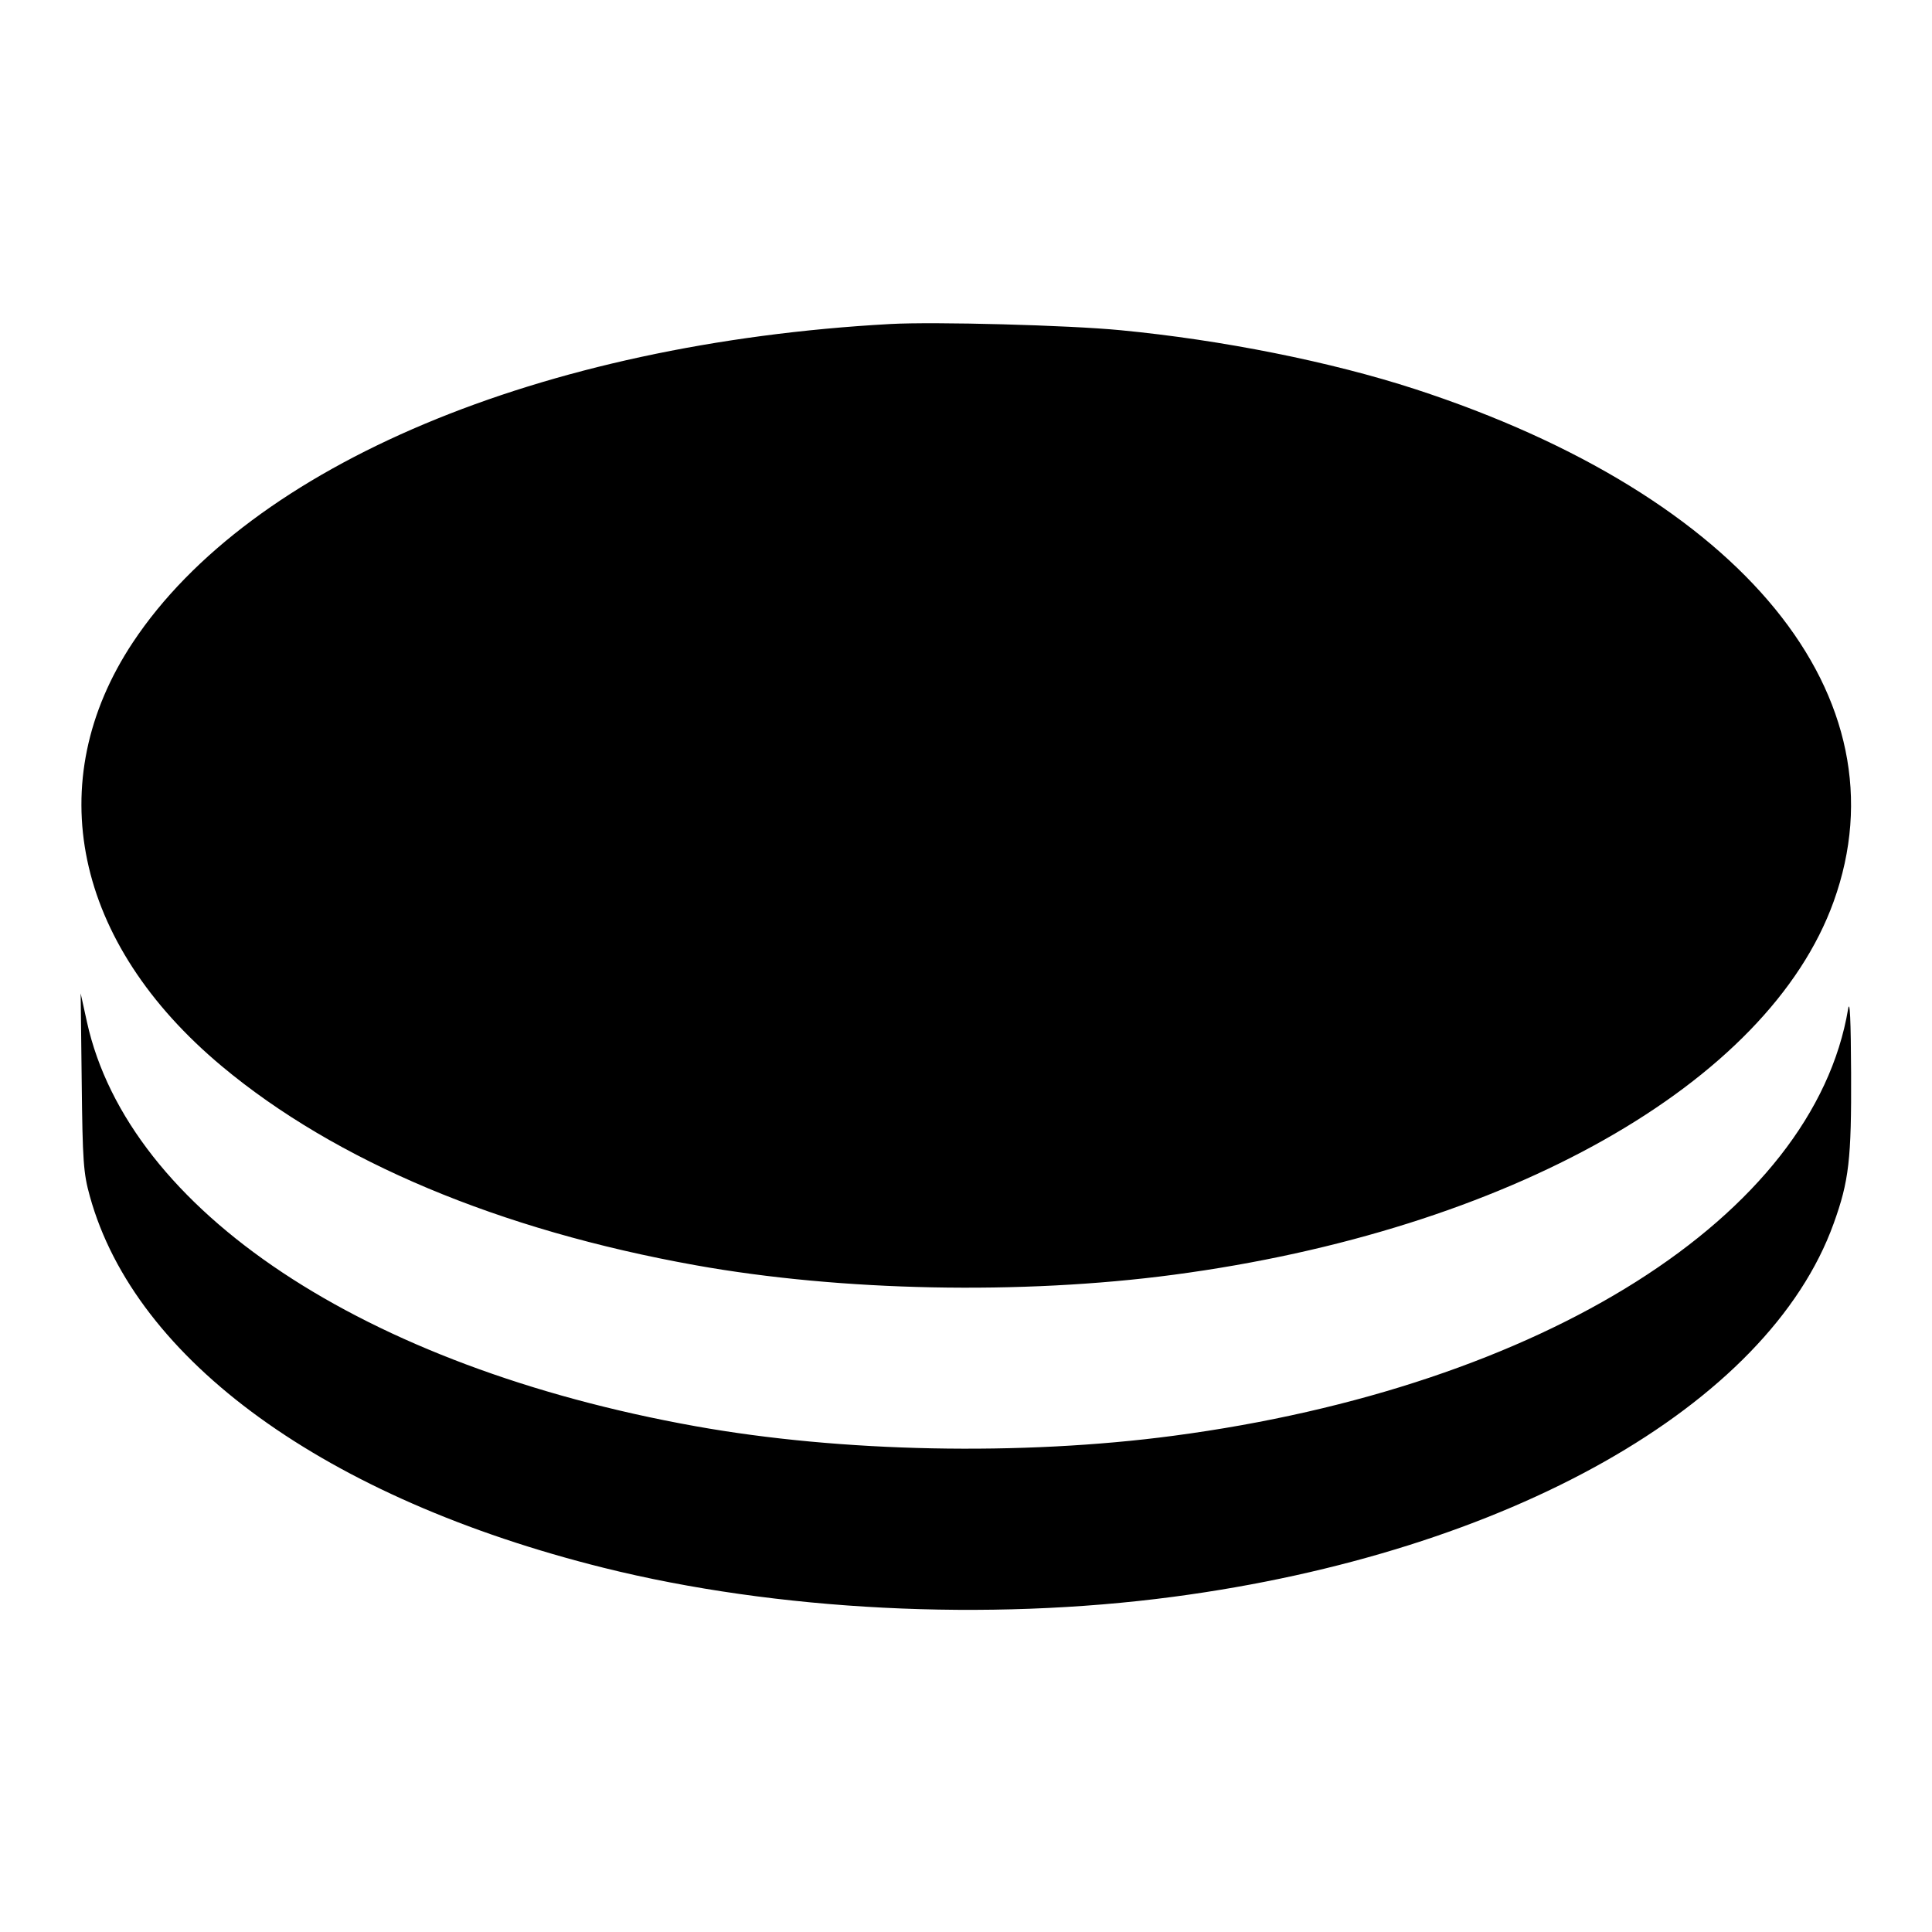 <svg viewBox="0 0 24 24" xmlns="http://www.w3.org/2000/svg"><path d="M11.060 4.025 C 6.716 4.264,3.114 5.777,1.652 7.978 C 0.501 9.712,0.920 11.713,2.758 13.247 C 4.172 14.427,6.202 15.280,8.640 15.717 C 10.444 16.041,12.692 16.086,14.575 15.836 C 18.730 15.285,21.965 13.457,22.778 11.200 C 23.694 8.661,21.654 6.163,17.580 4.834 C 16.536 4.494,15.182 4.223,13.920 4.102 C 13.271 4.039,11.609 3.995,11.060 4.025 M1.015 13.440 C 1.026 14.428,1.036 14.573,1.116 14.860 C 1.680 16.903,4.052 18.617,7.500 19.476 C 9.644 20.010,12.262 20.143,14.575 19.836 C 18.730 19.285,21.965 17.457,22.778 15.200 C 22.969 14.671,23.000 14.401,22.995 13.326 C 22.992 12.674,22.980 12.405,22.958 12.534 C 22.527 15.103,19.169 17.227,14.575 17.836 C 12.692 18.086,10.444 18.041,8.640 17.717 C 4.518 16.978,1.598 15.038,1.080 12.695 L 1.002 12.340 1.015 13.440 " stroke="none" fill-rule="evenodd" fill="black"></path></svg>